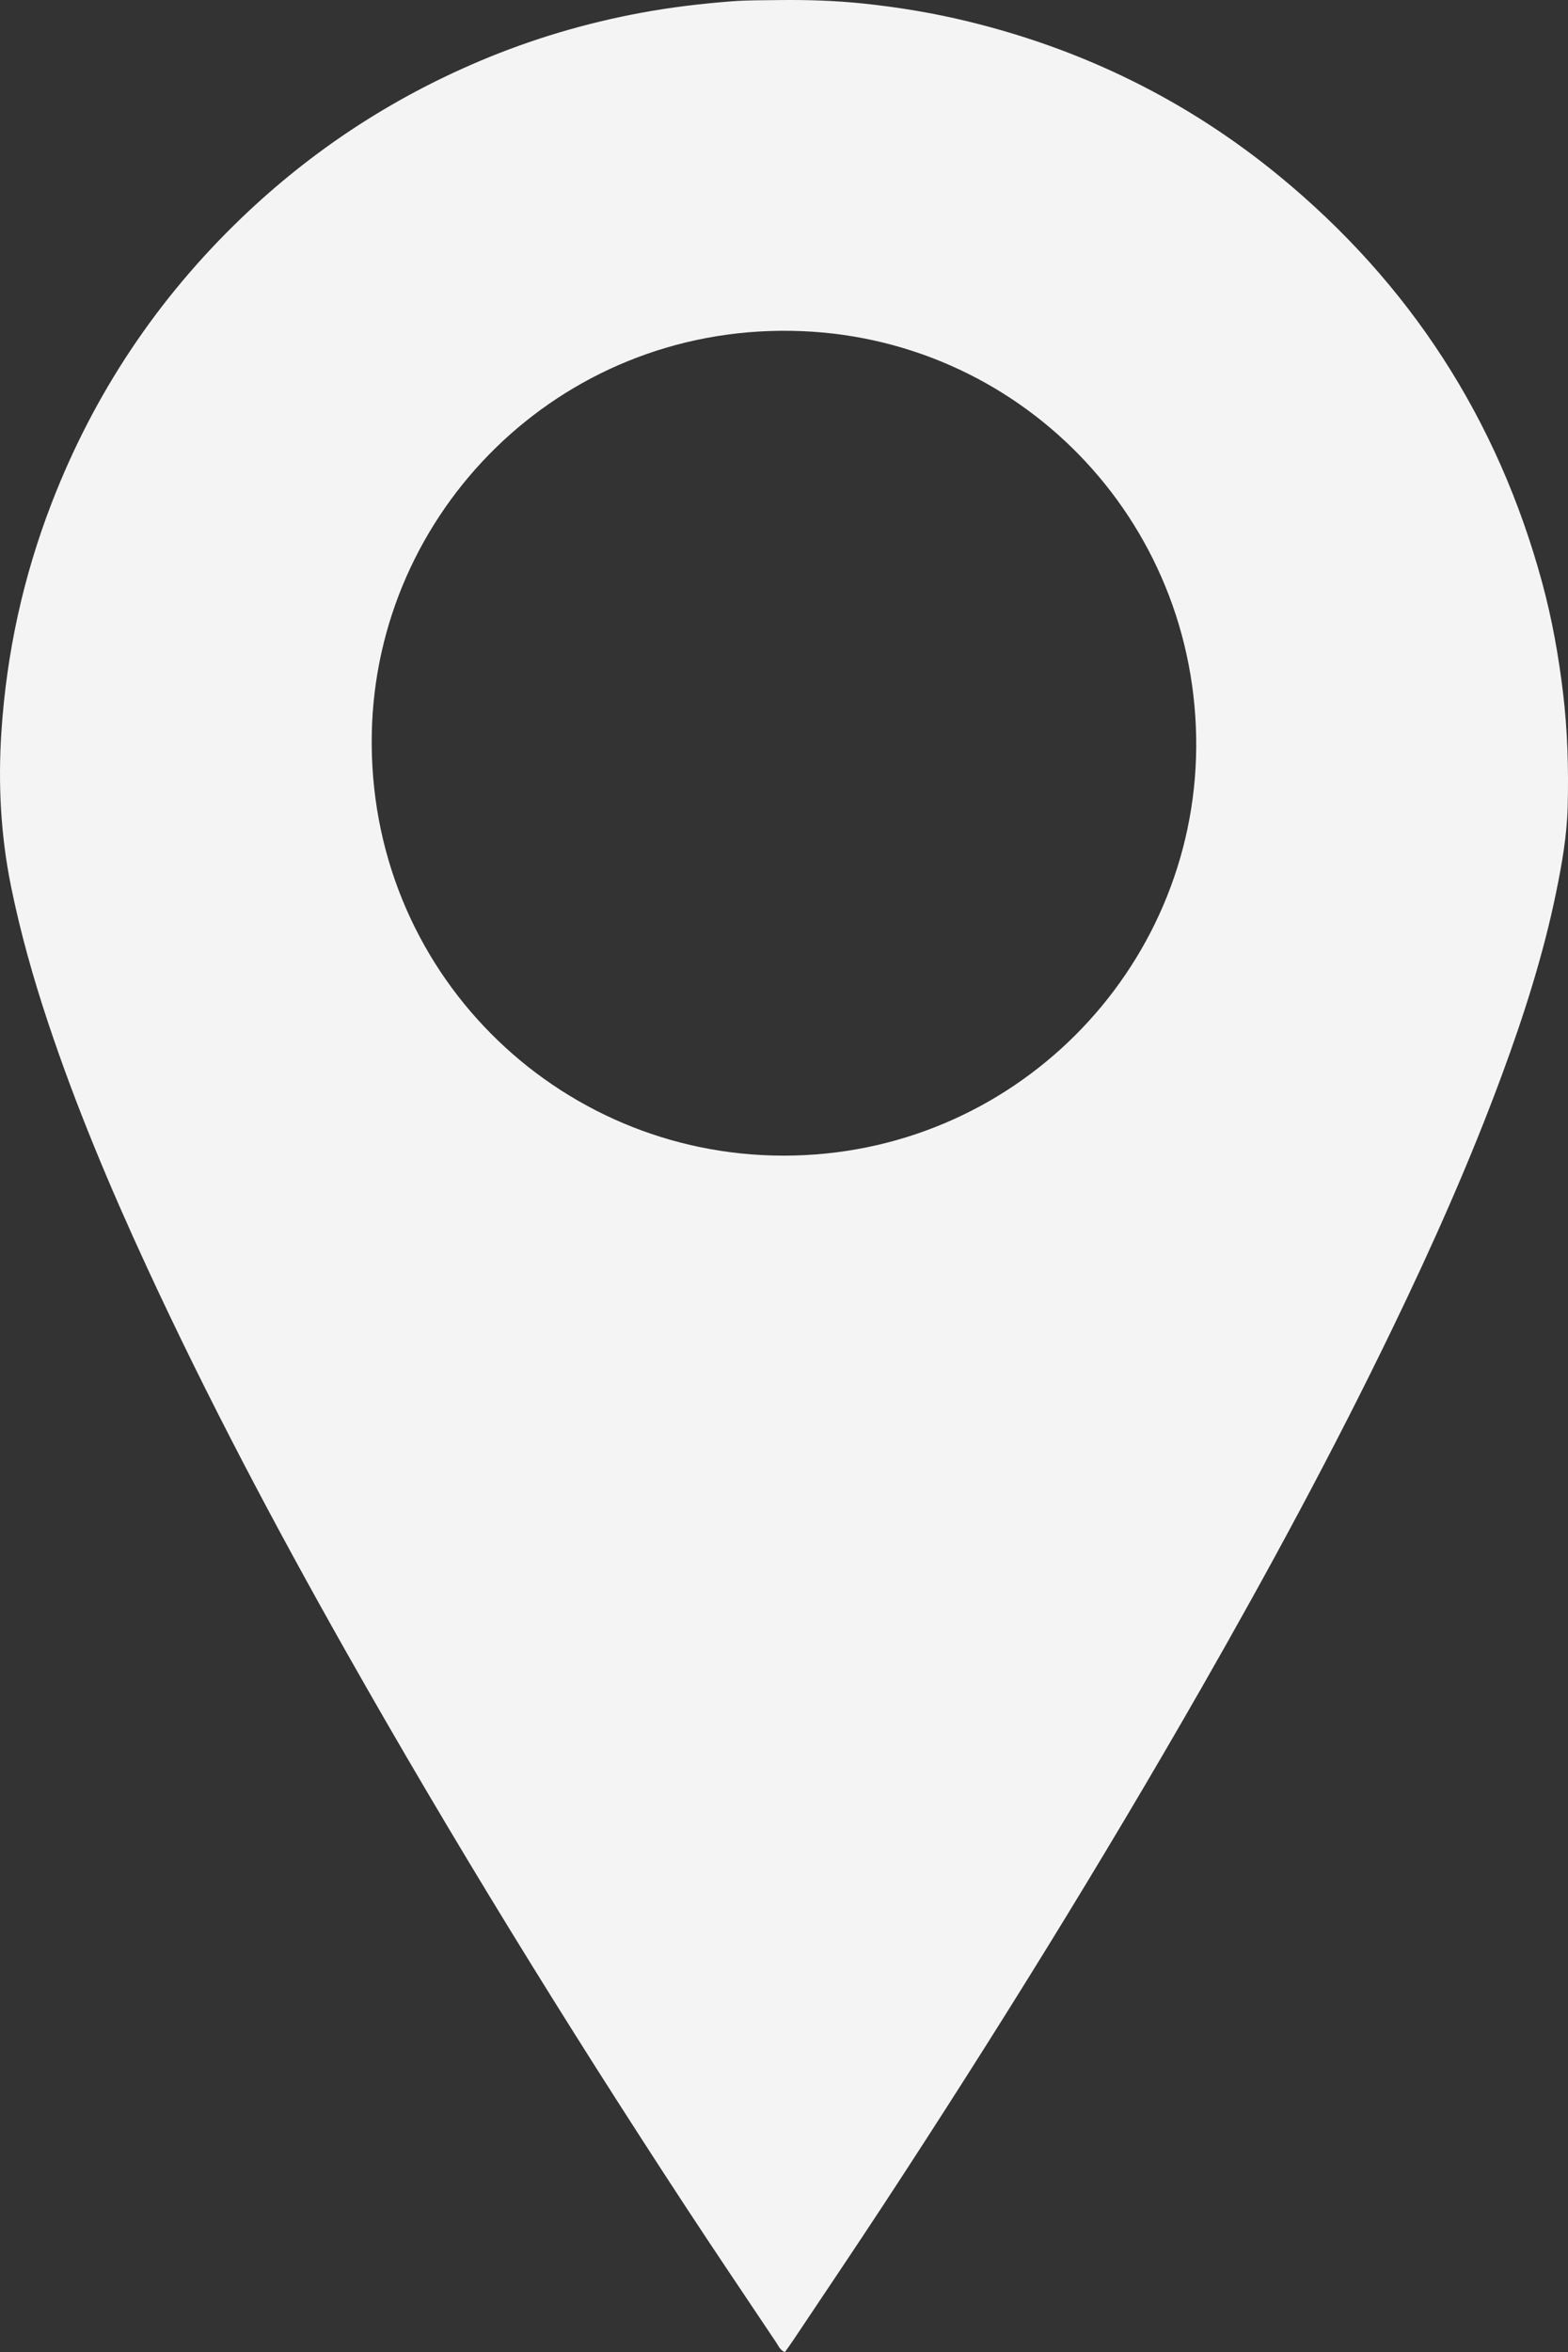 <?xml version="1.0" encoding="UTF-8"?>
<svg id="Layer_2" data-name="Layer 2" xmlns="http://www.w3.org/2000/svg" viewBox="0 0 1894.48 2841.19">
  <rect x="0" y="0" width="1894.48" height="2841.19" fill="#333333" stroke="none"/>
  <defs>
    <style>
      .cls-1 {
        fill: #f4f4f5;
        stroke-width: 0px;
      }
    </style>
  </defs>
  <g id="Layer_1-2" data-name="Layer 1">
    <path class="cls-1" d="m948.27,2841.19c-5.85-2.58-7.65-7.54-10.35-11.57-37.2-55.61-74.7-111.02-111.35-166.99-143.08-218.48-280.16-440.65-408.7-668.02-85.75-151.68-167.2-305.61-240.32-463.83-44.61-96.52-85.77-194.47-119.41-295.43-17.99-53.99-33.43-108.66-44.78-164.5-12.53-61.61-15.76-123.61-11.7-186.26,6.17-95.38,26.29-187.64,60.68-276.74,50.95-132.01,127.61-246.98,229.78-344.93,84.16-80.69,180-143.68,287.3-189.09,63.08-26.7,128.41-46.05,195.83-58.5,35.87-6.62,72-10.88,108.3-13.7,18.9-1.47,37.93-1.29,56.91-1.54,34.48-.45,68.95.63,103.23,4.24,42.66,4.49,84.94,11.56,126.66,21.74,138.89,33.89,264.22,95.44,374.72,186.09,158.48,130.01,264.72,294.27,318.37,492.24,11.76,43.4,19.63,87.56,25.02,132.24,5.52,45.76,6.8,91.62,5.64,137.58-.89,35.04-6.95,69.49-13.98,103.74-15.49,75.45-38.92,148.57-65.57,220.71-38.59,104.48-83.89,206.07-132.33,306.3-71.27,147.47-149.08,291.46-230.41,433.58-121.3,211.95-249.86,419.43-383.73,623.64-36.13,55.11-73.07,109.7-109.66,164.51-3.27,4.9-6.76,9.66-10.13,14.46Zm-1.78-1445.3c277.16.23,496.97-223.67,498.79-493.24,1.86-275.53-215.93-498.6-489.07-503.04-281.65-4.58-501.91,219.11-507.01,486.47-5.47,286.78,223.6,509.71,497.29,509.81Z"/>
  </g>
</svg>